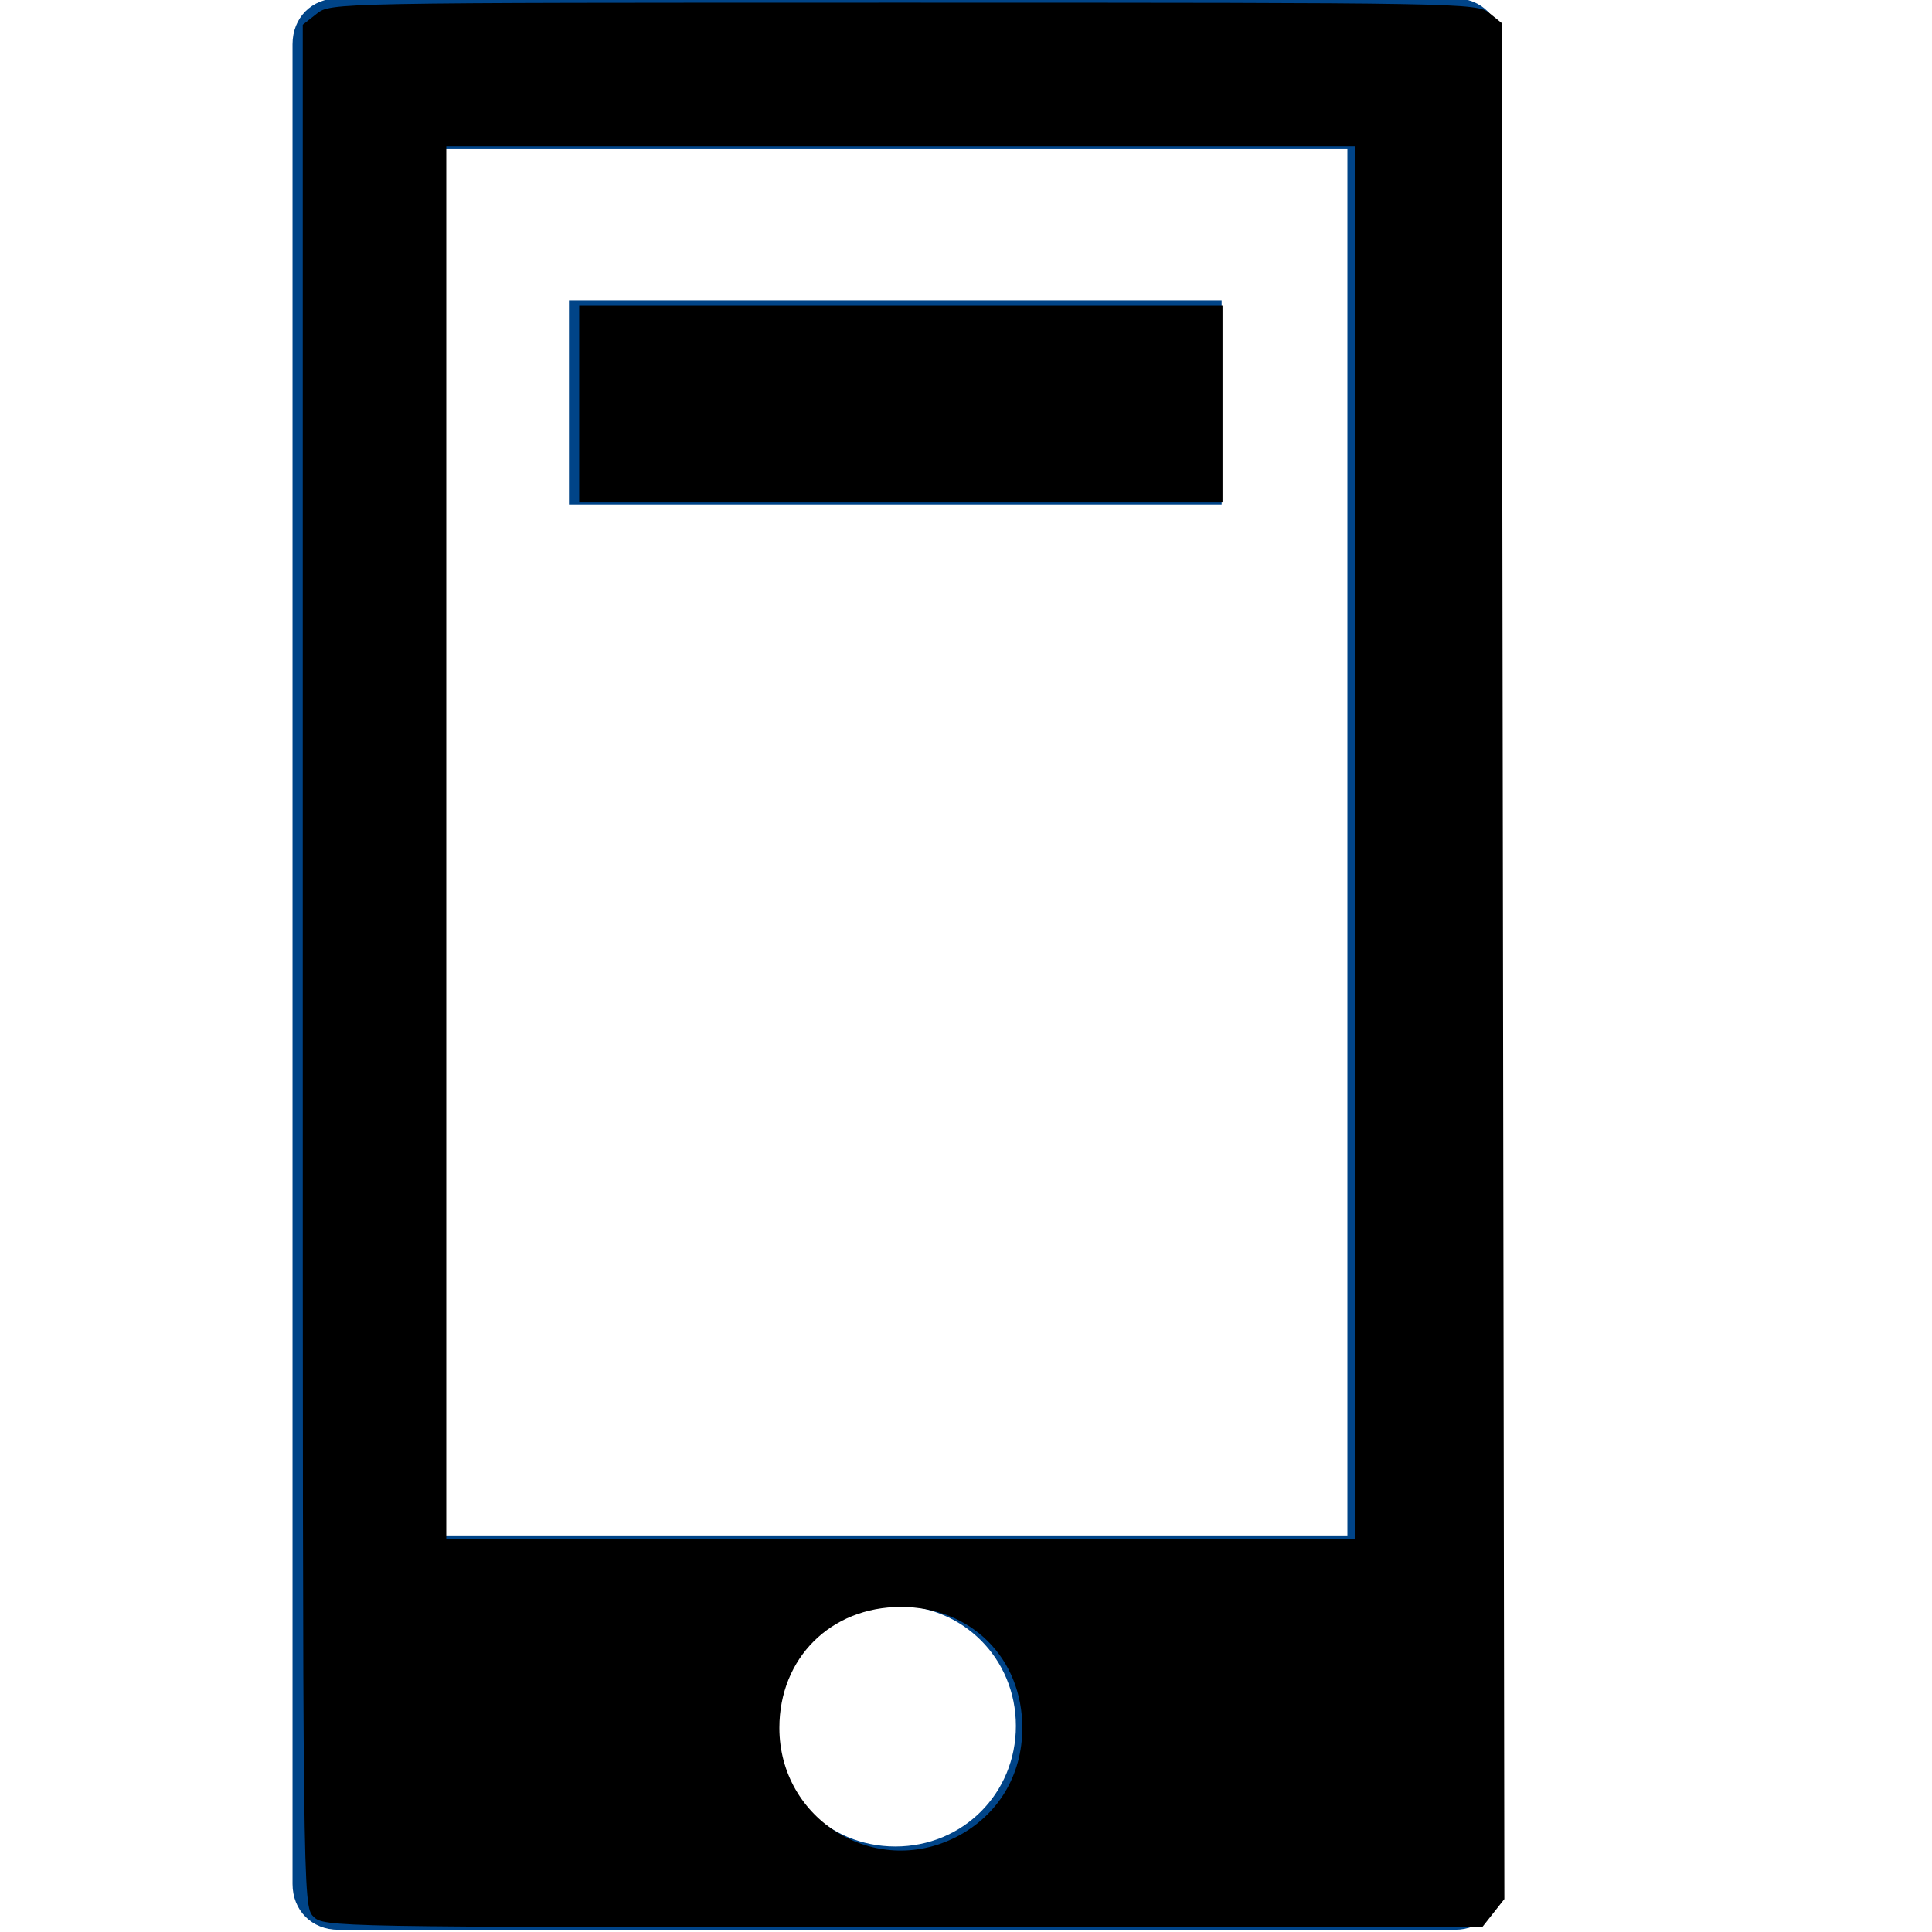 <?xml version="1.0" encoding="UTF-8" standalone="no"?>
<!-- Created with Inkscape (http://www.inkscape.org/) -->

<svg
   xmlns:dc="http://purl.org/dc/elements/1.1/"
   xmlns:cc="http://creativecommons.org/ns#"
   xmlns:rdf="http://www.w3.org/1999/02/22-rdf-syntax-ns#"
   xmlns:svg="http://www.w3.org/2000/svg"
   xmlns="http://www.w3.org/2000/svg"
   xmlns:sodipodi="http://sodipodi.sourceforge.net/DTD/sodipodi-0.dtd"
   xmlns:inkscape="http://www.inkscape.org/namespaces/inkscape"
   width="18.314mm"
   height="18.314mm"
   viewBox="0 0 64.893 64.893"
   id="svg7868"
   version="1.1"
   inkscape:version="0.91 r13725"
   sodipodi:docname="d-app.svg">
  <defs
     id="defs7870" />
  <sodipodi:namedview
     id="base"
     pagecolor="#ffffff"
     bordercolor="#666666"
     borderopacity="1.0"
     inkscape:pageopacity="0.0"
     inkscape:pageshadow="2"
     inkscape:zoom="5.6"
     inkscape:cx="-48.581262"
     inkscape:cy="40.446913"
     inkscape:document-units="px"
     inkscape:current-layer="layer1"
     showgrid="false"
     fit-margin-top="0"
     fit-margin-left="0"
     fit-margin-right="0"
     fit-margin-bottom="0"
     inkscape:window-width="1600"
     inkscape:window-height="837"
     inkscape:window-x="-8"
     inkscape:window-y="-8"
     inkscape:window-maximized="1" />
  <g
     inkscape:label="Layer 1"
     inkscape:groupmode="layer"
     id="layer1"
     transform="translate(-687.879,-1513.448)">
    <g
       transform="matrix(1.193,0,0,1.193,122.569,1325.493)"
       style="display:inline"
       id="g7197"
       inkscape:export-xdpi="90.004784"
       inkscape:export-ydpi="90.004784">
      <path
         inkscape:export-ydpi="90.004784"
         inkscape:export-xdpi="90.004784"
         sodipodi:nodetypes="ssssssssscccccscsss"
         inkscape:connector-curvature="0"
         d="m 483.382,157.501 c -0.747,-1e-5 -1.29,0.543 -1.29,1.29 l 0,51.799 c 0,0.747 0.543,1.29 1.29,1.29 l 31.432,0 c 0.747,0 1.29,-0.543 1.29,-1.29 l 0,-51.799 c 0,-0.747 -0.543,-1.29 -1.29,-1.29 z m 2.955,4.245 25.454,0 -1e-5,39.032 -25.454,0 z m 12.727,41.002 c 1.901,0 3.394,1.494 3.394,3.394 -10e-6,1.901 -1.494,3.394 -3.394,3.394 -1.901,0 -3.394,-1.494 -3.394,-3.394 -1e-5,-1.901 1.494,-3.394 3.394,-3.394 z"
         style="color:#000000;clip-rule:nonzero;display:inline;overflow:visible;visibility:visible;opacity:1;isolation:auto;mix-blend-mode:normal;color-interpolation:sRGB;color-interpolation-filters:linearRGB;solid-color:#000000;solid-opacity:1;fill:#004488;fill-opacity:1;fill-rule:nonzero;stroke:none;stroke-width:1;stroke-linecap:butt;stroke-linejoin:miter;stroke-miterlimit:4;stroke-dasharray:none;stroke-dashoffset:0;stroke-opacity:1;marker:none;marker-start:none;marker-mid:none;marker-end:none;color-rendering:auto;image-rendering:auto;shape-rendering:auto;text-rendering:auto;enable-background:accumulate"
         id="path6923" />
      <rect
         inkscape:export-ydpi="90.004784"
         inkscape:export-xdpi="90.004784"
         ry="0"
         rx="0"
         y="166"
         x="489.875"
         height="5.75"
         width="18.375"
         id="rect6933"
         style="color:#000000;clip-rule:nonzero;display:inline;overflow:visible;visibility:visible;opacity:1;isolation:auto;mix-blend-mode:normal;color-interpolation:sRGB;color-interpolation-filters:linearRGB;solid-color:#000000;solid-opacity:1;fill:#004488;fill-opacity:1;fill-rule:nonzero;stroke:none;stroke-width:1;stroke-linecap:butt;stroke-linejoin:miter;stroke-miterlimit:4;stroke-dasharray:none;stroke-dashoffset:0;stroke-opacity:1;marker:none;marker-start:none;marker-mid:none;marker-end:none;color-rendering:auto;image-rendering:auto;shape-rendering:auto;text-rendering:auto;enable-background:accumulate" />
    </g>
    <path
       style="fill:#000000"
       d="M 10.526,64.375 C 10.171,64.02 10.169,63.78 10.169,32.423 l 0,-31.594 0.471,-0.37 c 0.469,-0.369 0.516,-0.37 19.712,-0.37 18.679,0 19.254,0.01 19.663,0.341 l 0.422,0.341 0.046,31.508 0.046,31.508 -0.372,0.472 -0.372,0.472 -19.451,0 c -19.213,0 -19.456,-0.004 -19.808,-0.357 z m 21.603,-2.679 c 1.395,-0.718 2.209,-2.067 2.209,-3.66 0,-2.343 -1.727,-4.062 -4.08,-4.062 -2.353,0 -4.08,1.719 -4.08,4.062 0,3.091 3.214,5.068 5.951,3.66 z m 13.397,-33.392 0,-23.393 -15.268,0 -15.268,0 0,23.393 0,23.393 15.268,0 15.268,0 0,-23.393 z"
       id="path3336"
       inkscape:connector-curvature="0"
       transform="translate(687.879,1513.448)" />
    <path
       style="fill:#000000"
       d="m 19.454,13.571 0,-3.304 10.804,0 10.804,0 0,3.304 0,3.304 -10.804,0 -10.804,0 0,-3.304 z"
       id="path3338"
       inkscape:connector-curvature="0"
       transform="translate(687.879,1513.448)" />
  </g>
</svg>

